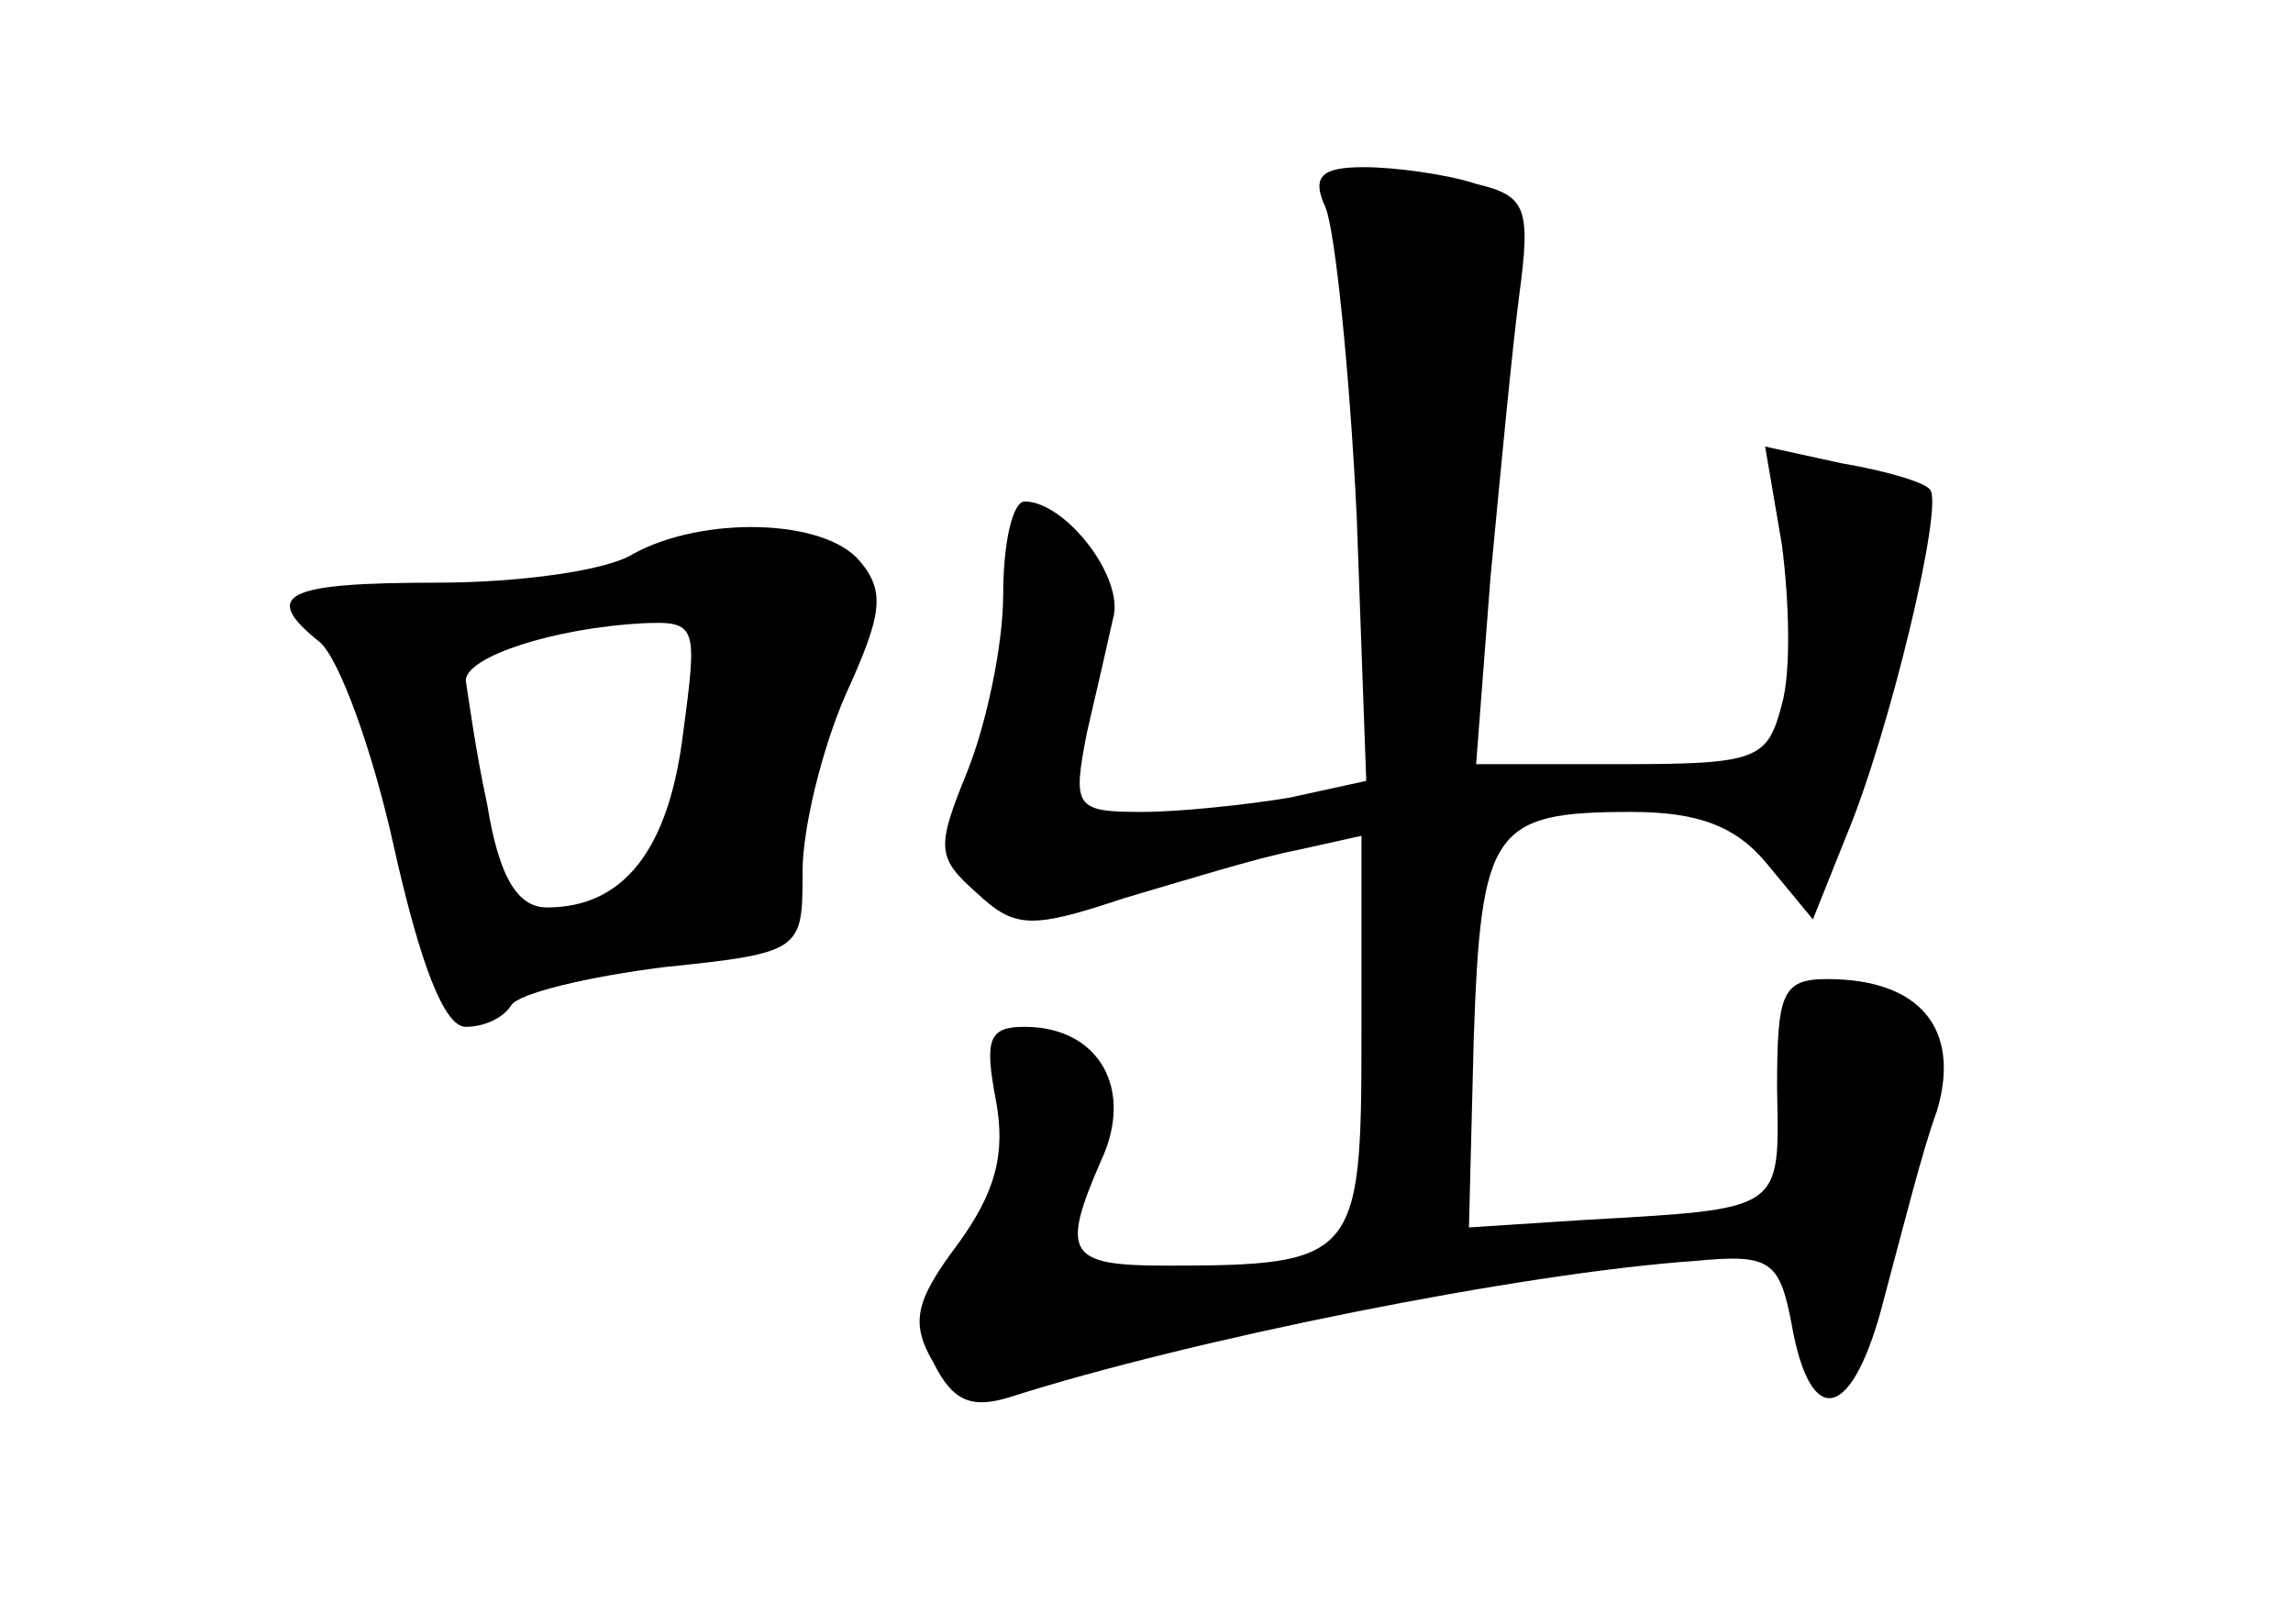 <?xml version="1.0" standalone="no"?>
<!DOCTYPE svg PUBLIC "-//W3C//DTD SVG 20010904//EN"
 "http://www.w3.org/TR/2001/REC-SVG-20010904/DTD/svg10.dtd">
<svg version="1.0" xmlns="http://www.w3.org/2000/svg"
 width="96pt" height="68pt" viewBox="0 0 96 68"
 preserveAspectRatio="xMidYMid meet">
<g transform="translate(0,68) scale(0.1,-0.1)"
fill="#000000" stroke="none">
<path d="M555 593 c4 -10 10 -68 13 -129 l4 -111 -32 -7 c-18 -3 -46 -6 -62
-6 -28 0 -29 2 -23 33 4 17 9 39 11 48 5 17 -20 49 -37 49 -5 0 -9 -17 -9 -39
0 -21 -7 -54 -15 -74 -13 -32 -13 -36 4 -51 16 -15 23 -15 62 -2 24 7 56 17
72 20 l27 6 0 -84 c0 -93 -2 -96 -82 -96 -41 0 -44 5 -27 44 14 30 -1 56 -32
56 -15 0 -17 -5 -12 -31 4 -22 0 -38 -16 -60 -18 -24 -20 -33 -10 -50 8 -16
16 -19 32 -14 75 24 214 52 287 57 31 3 35 0 40 -26 8 -46 26 -41 39 11 7 26
16 62 22 78 10 34 -7 55 -46 55 -19 0 -21 -6 -21 -46 1 -52 3 -50 -83 -55
l-46 -3 2 79 c3 88 8 95 66 95 28 0 44 -6 57 -22 l19 -23 14 35 c18 43 41 139
35 145 -2 3 -19 8 -37 11 l-32 7 7 -41 c3 -23 4 -53 0 -67 -6 -23 -10 -25 -67
-25 l-61 0 6 78 c4 42 9 95 12 118 5 37 3 42 -18 47 -12 4 -34 7 -47 7 -18 0
-22 -4 -16 -17z"/>
<path d="M265 448 c-11 -7 -48 -12 -82 -12 -64 0 -74 -5 -49 -25 8 -7 22 -45
31 -86 11 -49 21 -75 30 -75 8 0 16 4 19 9 3 5 32 12 64 16 58 6 58 7 58 40 0
18 8 51 18 74 15 33 17 43 6 56 -15 18 -66 19 -95 3z m21 -75 c-6 -49 -25 -73
-57 -73 -12 0 -20 12 -25 43 -5 23 -8 46 -9 52 0 10 37 22 74 24 23 1 23 -1
17 -46z"/>
</g>
</svg>
